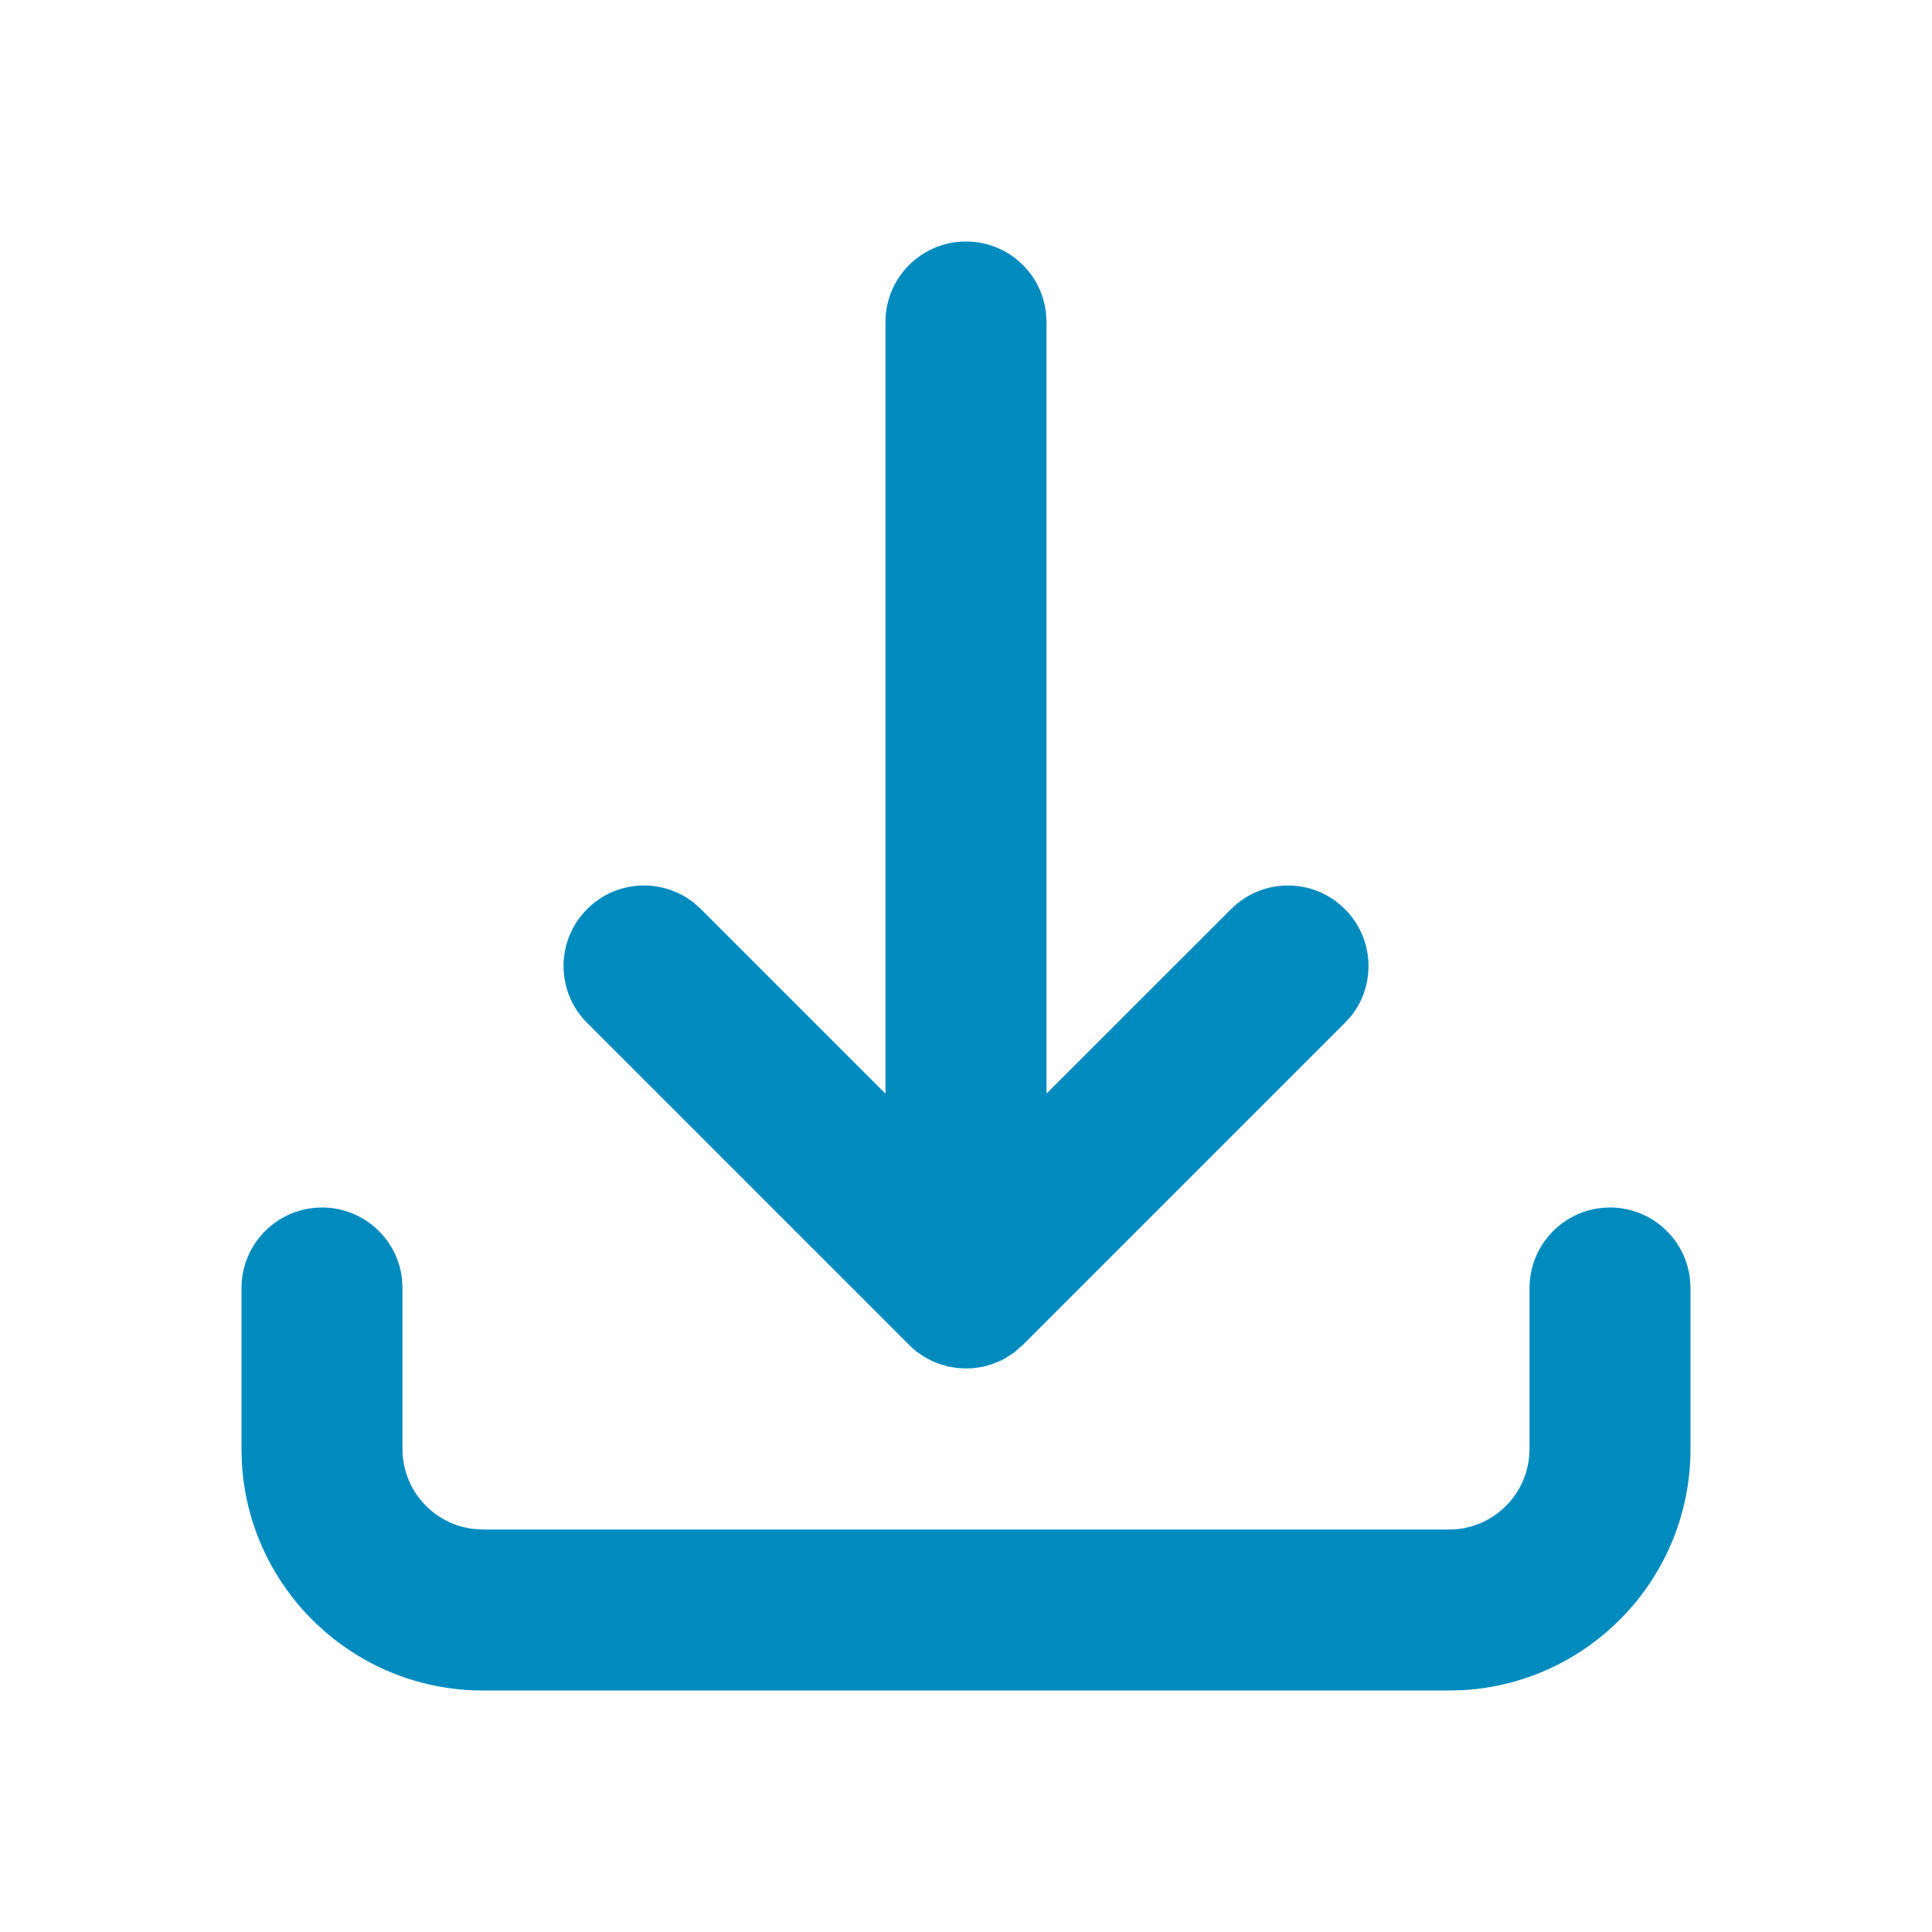 <svg width="16" height="16" viewBox="0 0 16 16" fill="none" xmlns="http://www.w3.org/2000/svg">
<path fill-rule="evenodd" clip-rule="evenodd" d="M13.333 10C13.675 10 13.957 10.257 13.995 10.589L14 10.667V12C14 13.065 13.167 13.936 12.117 13.997L12 14H4C2.935 14 2.064 13.167 2.003 12.117L2 12V10.667C2 10.299 2.298 10 2.667 10C3.009 10 3.29 10.257 3.329 10.589L3.333 10.667V12C3.333 12.342 3.591 12.624 3.922 12.662L4 12.667H12C12.342 12.667 12.624 12.409 12.662 12.078L12.667 12V10.667C12.667 10.299 12.965 10 13.333 10ZM8 2C8.342 2 8.624 2.257 8.662 2.589L8.667 2.667V9.056L10.195 7.529C10.456 7.268 10.878 7.268 11.138 7.529C11.378 7.769 11.397 8.147 11.194 8.409L11.138 8.471L8.471 11.138L8.397 11.202L8.323 11.25L8.282 11.271L8.208 11.3L8.135 11.32L8.057 11.331L8 11.333L7.922 11.329L7.847 11.316L7.772 11.293L7.718 11.271L7.653 11.236L7.591 11.194C7.567 11.174 7.547 11.157 7.529 11.138L4.862 8.471C4.602 8.211 4.602 7.789 4.862 7.529C5.102 7.288 5.48 7.27 5.742 7.473L5.805 7.529L7.333 9.057V2.667C7.333 2.298 7.632 2 8 2Z" fill="#008BBF"/>
</svg>
